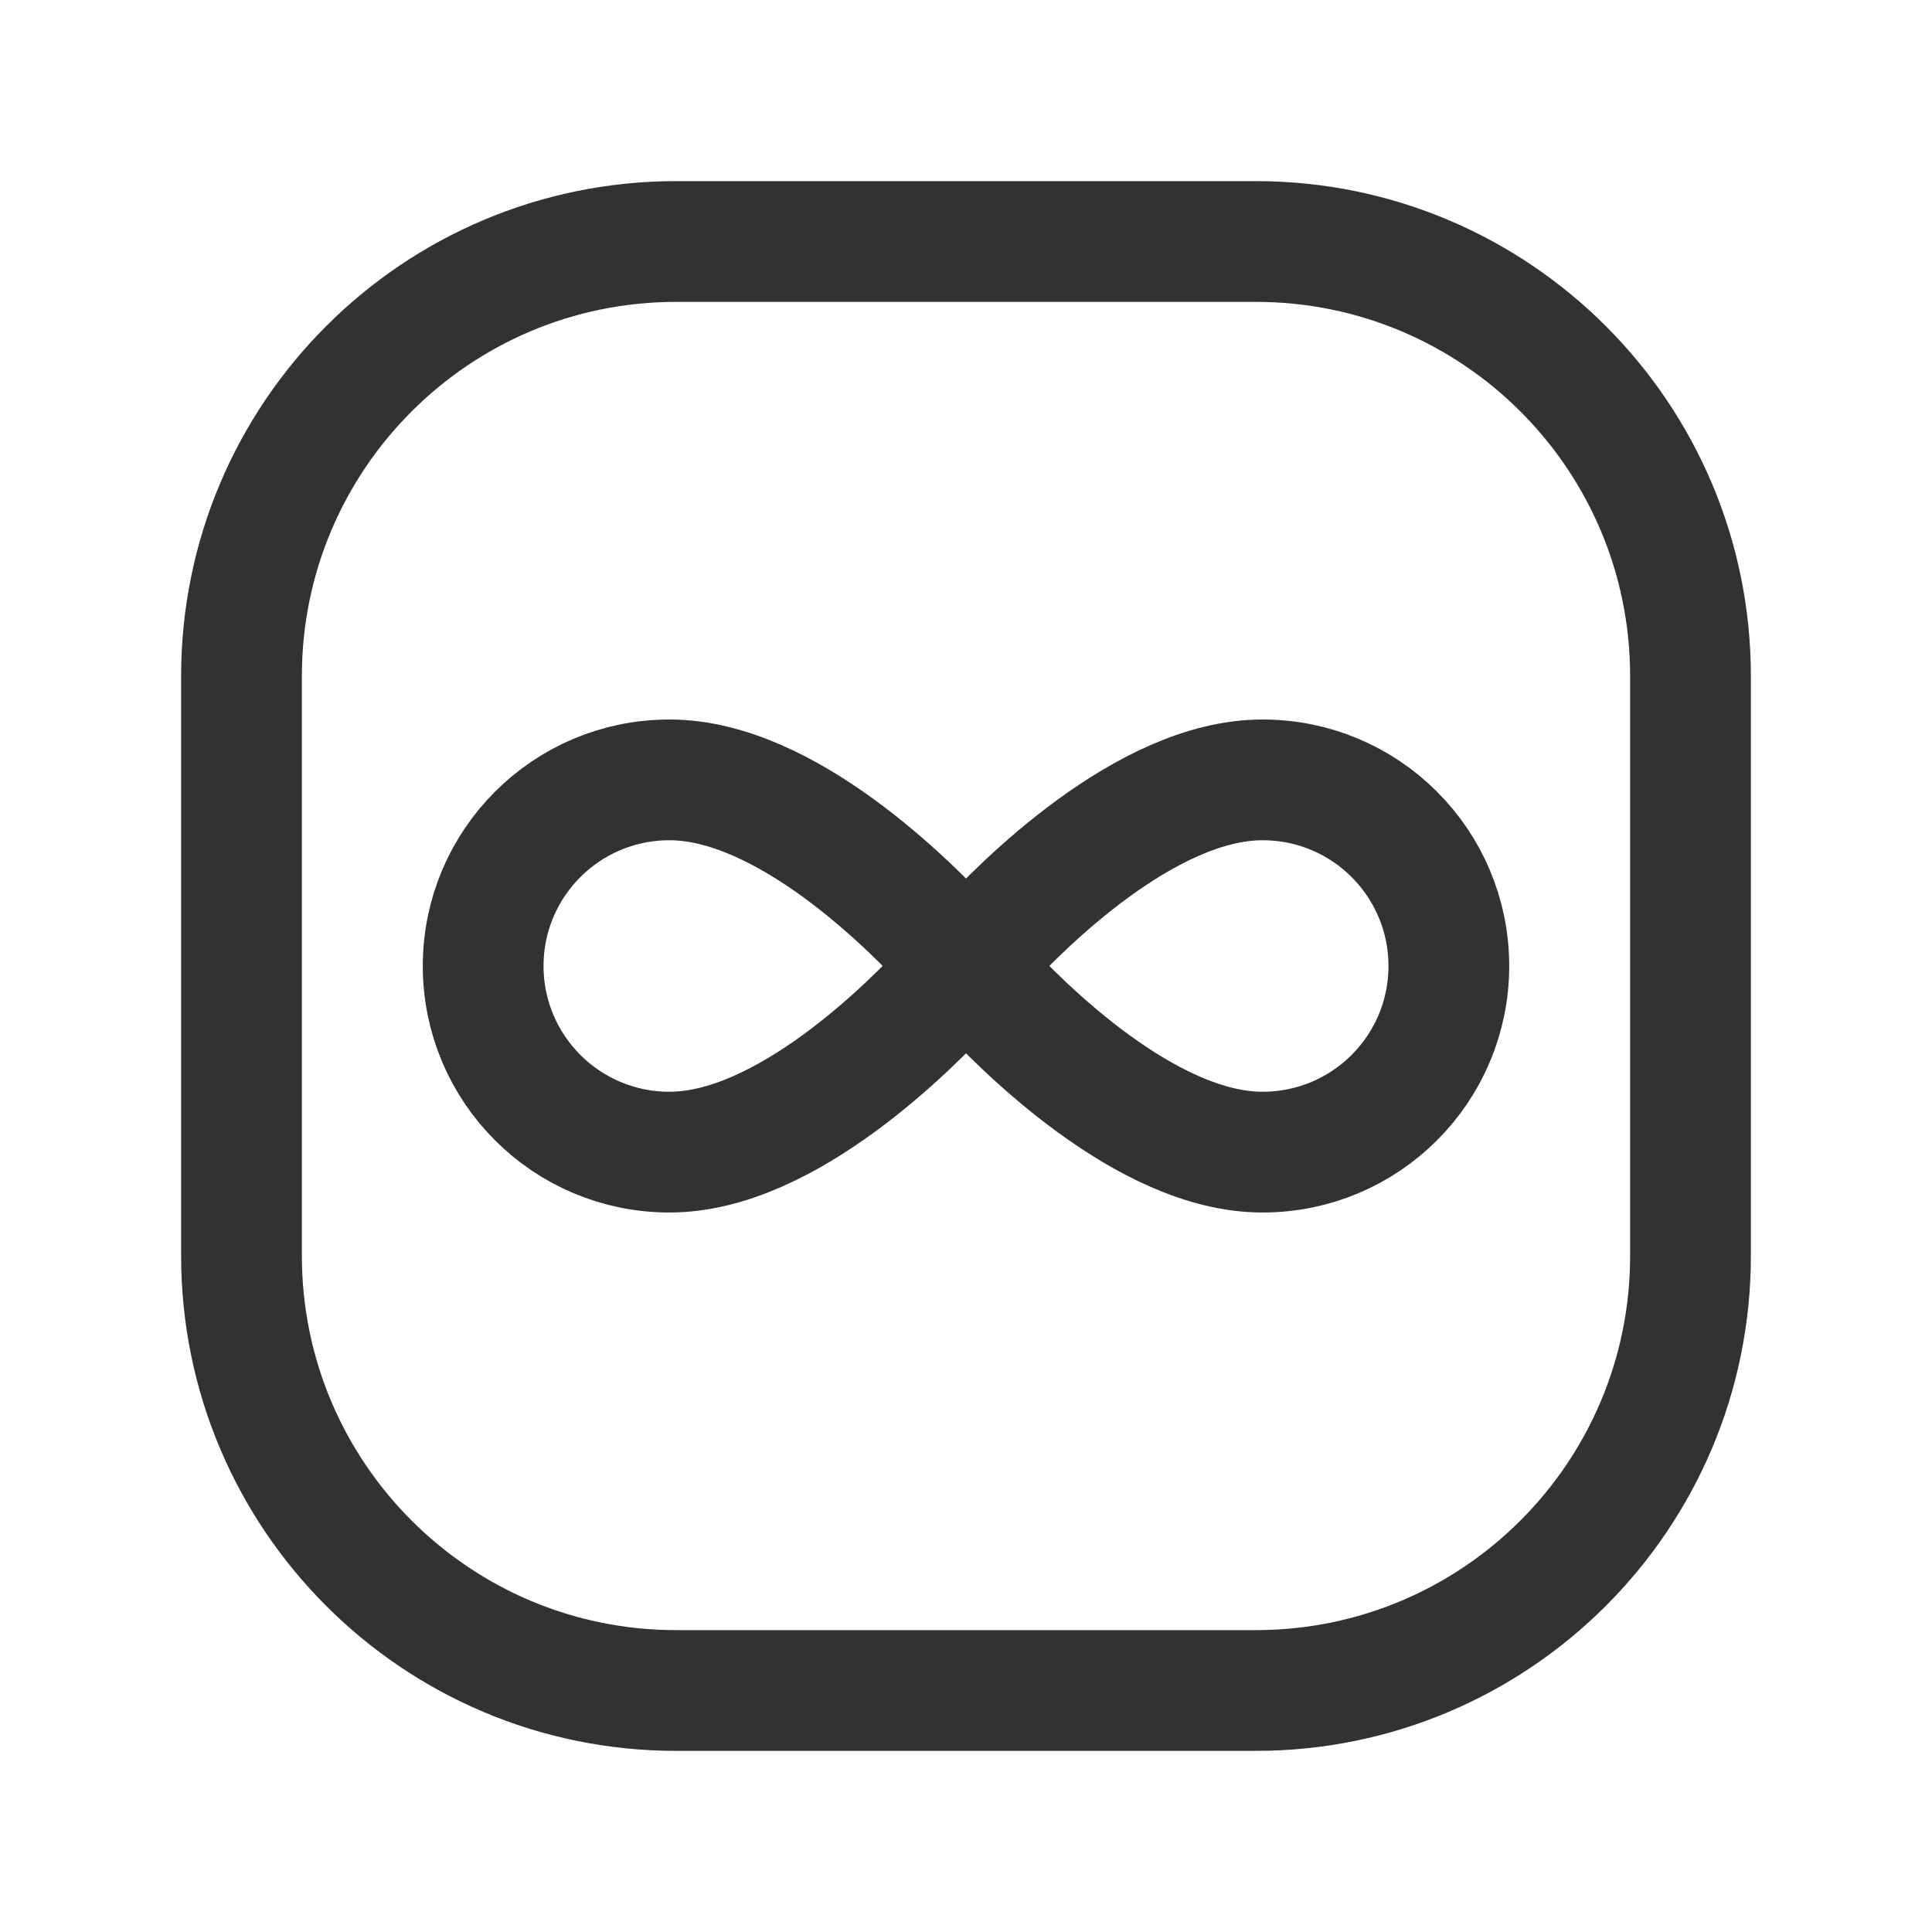 <?xml version="1.0" encoding="UTF-8"?><svg version="1.1" viewBox="0 0 24 24" xmlns="http://www.w3.org/2000/svg" xmlns:xlink="http://www.w3.org/1999/xlink"><g stroke-linecap="round" stroke-width="1.5" stroke="#323232" fill="none" stroke-linejoin="round"><path d="M15.6 21h-7.2l-2.36042e-07-3.55271e-15c-2.982-1.30362e-07-5.4-2.418-5.4-5.4 0 0 0-1.77636e-15 0-1.77636e-15v-7.2l6.21725e-14 8.15377e-07c-4.5032e-07-2.982 2.418-5.4 5.4-5.4h7.2l-6.43944e-08 8.88178e-15c2.982-4.85884e-07 5.4 2.418 5.4 5.4 4.26326e-14 2.75284e-07 6.75016e-14 5.40093e-07 7.10543e-14 8.15377e-07v7.2 6.43944e-08c0 2.982-2.418 5.4-5.4 5.4 0 0-6.43944e-08-3.55271e-15-6.43944e-08-3.55271e-15Z"></path><path d="M11.819 12.191c-.51.559-2.063 2.121-3.5 2.121v0h-.005v0l-1.01061e-07-1.77636e-15c-1.277-5.58143e-08-2.312-1.035-2.312-2.312 5.58143e-08-1.277 1.035-2.312 2.312-2.312v0h.005v0c1.44 0 2.993 1.561 3.5 2.121l.181.191Z"></path><path d="M12.181 12.191c.51.559 2.063 2.121 3.5 2.121v0h.005v0l-1.01061e-07-1.77636e-15c1.277 5.58143e-08 2.312-1.035 2.312-2.312 5.58143e-08-1.277-1.035-2.312-2.312-2.312v0h-.005v0c-1.44 0-2.993 1.561-3.5 2.121l-.181.191Z"></path></g><path fill="none" d="M0 0h24v24h-24Z"></path></svg>